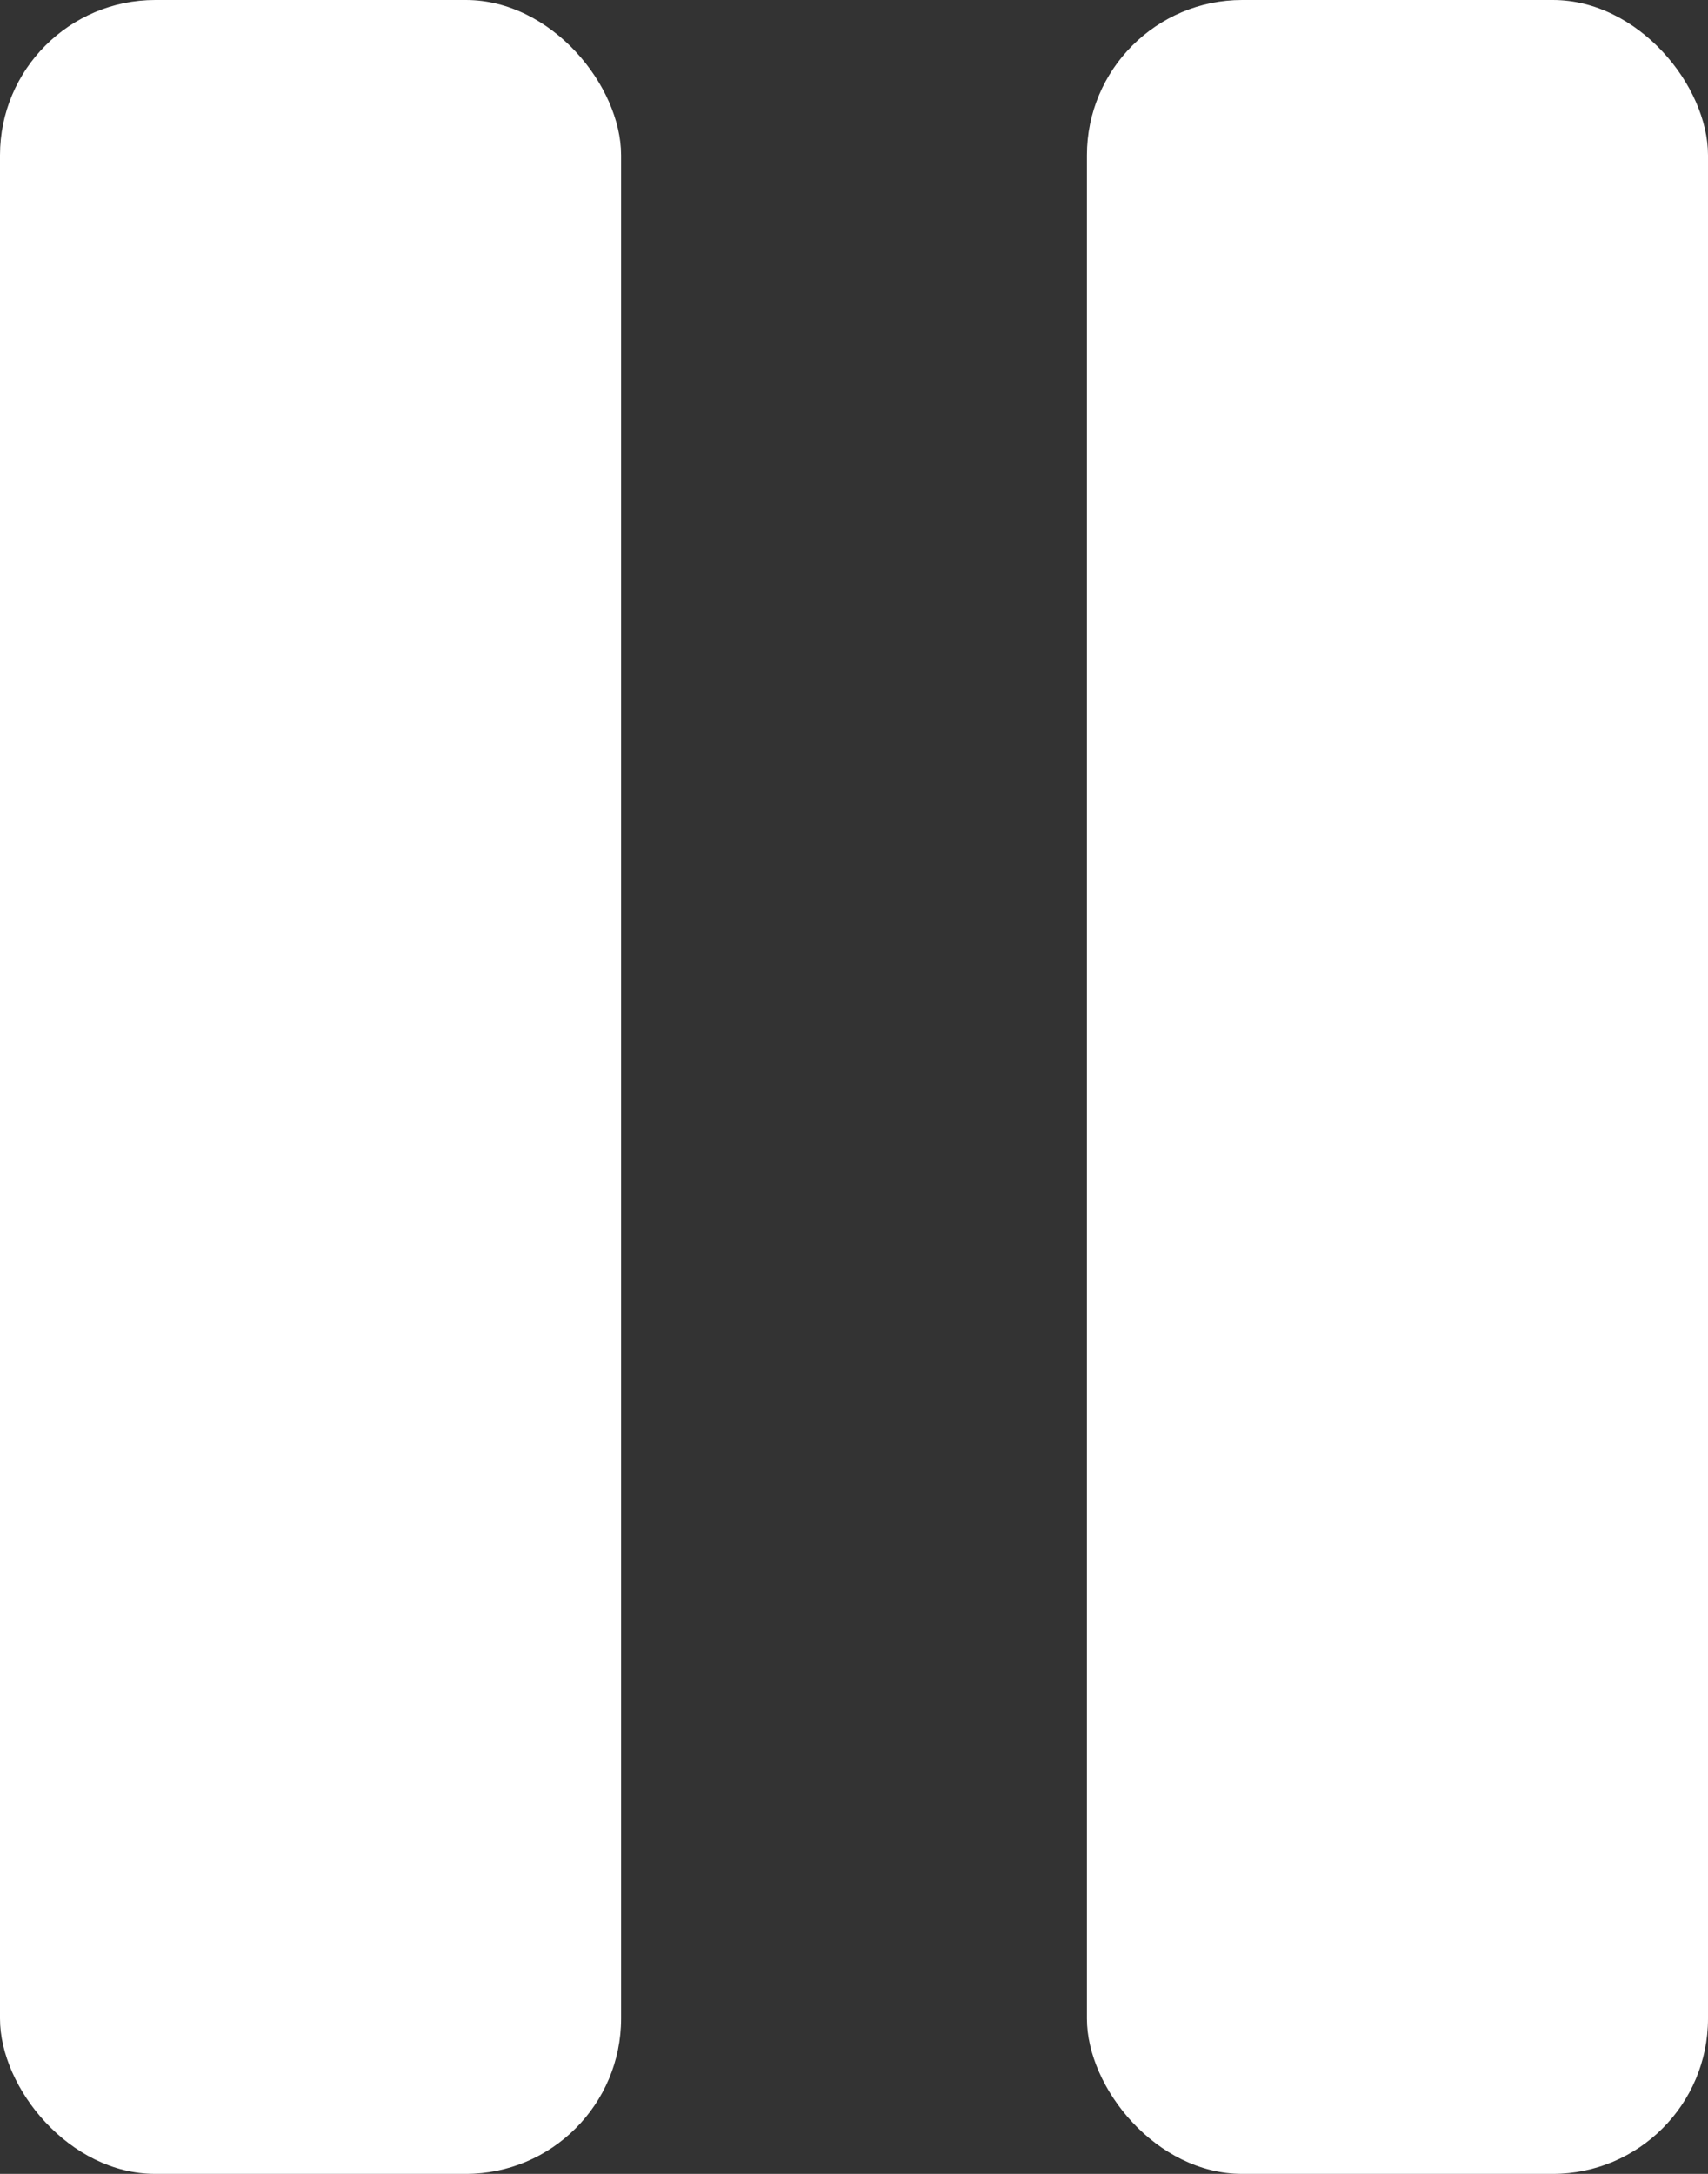 <svg xmlns="http://www.w3.org/2000/svg" xmlns:xlink="http://www.w3.org/1999/xlink" fill="none" version="1.1" width="22" height="28" viewBox="0 0 22 28"><rect x="0" y="0" width="22" height="28" fill="#333333" stroke="none"/><g><g><rect x="0" y="0" width="8" height="28" rx="2" fill="#FFFFFF" fill-opacity="1" style="mix-blend-mode:passthrough"/></g><g><rect x="14" y="0" width="8" height="28" rx="2" fill="#FFFFFF" fill-opacity="1" style="mix-blend-mode:passthrough"/></g></g></svg>